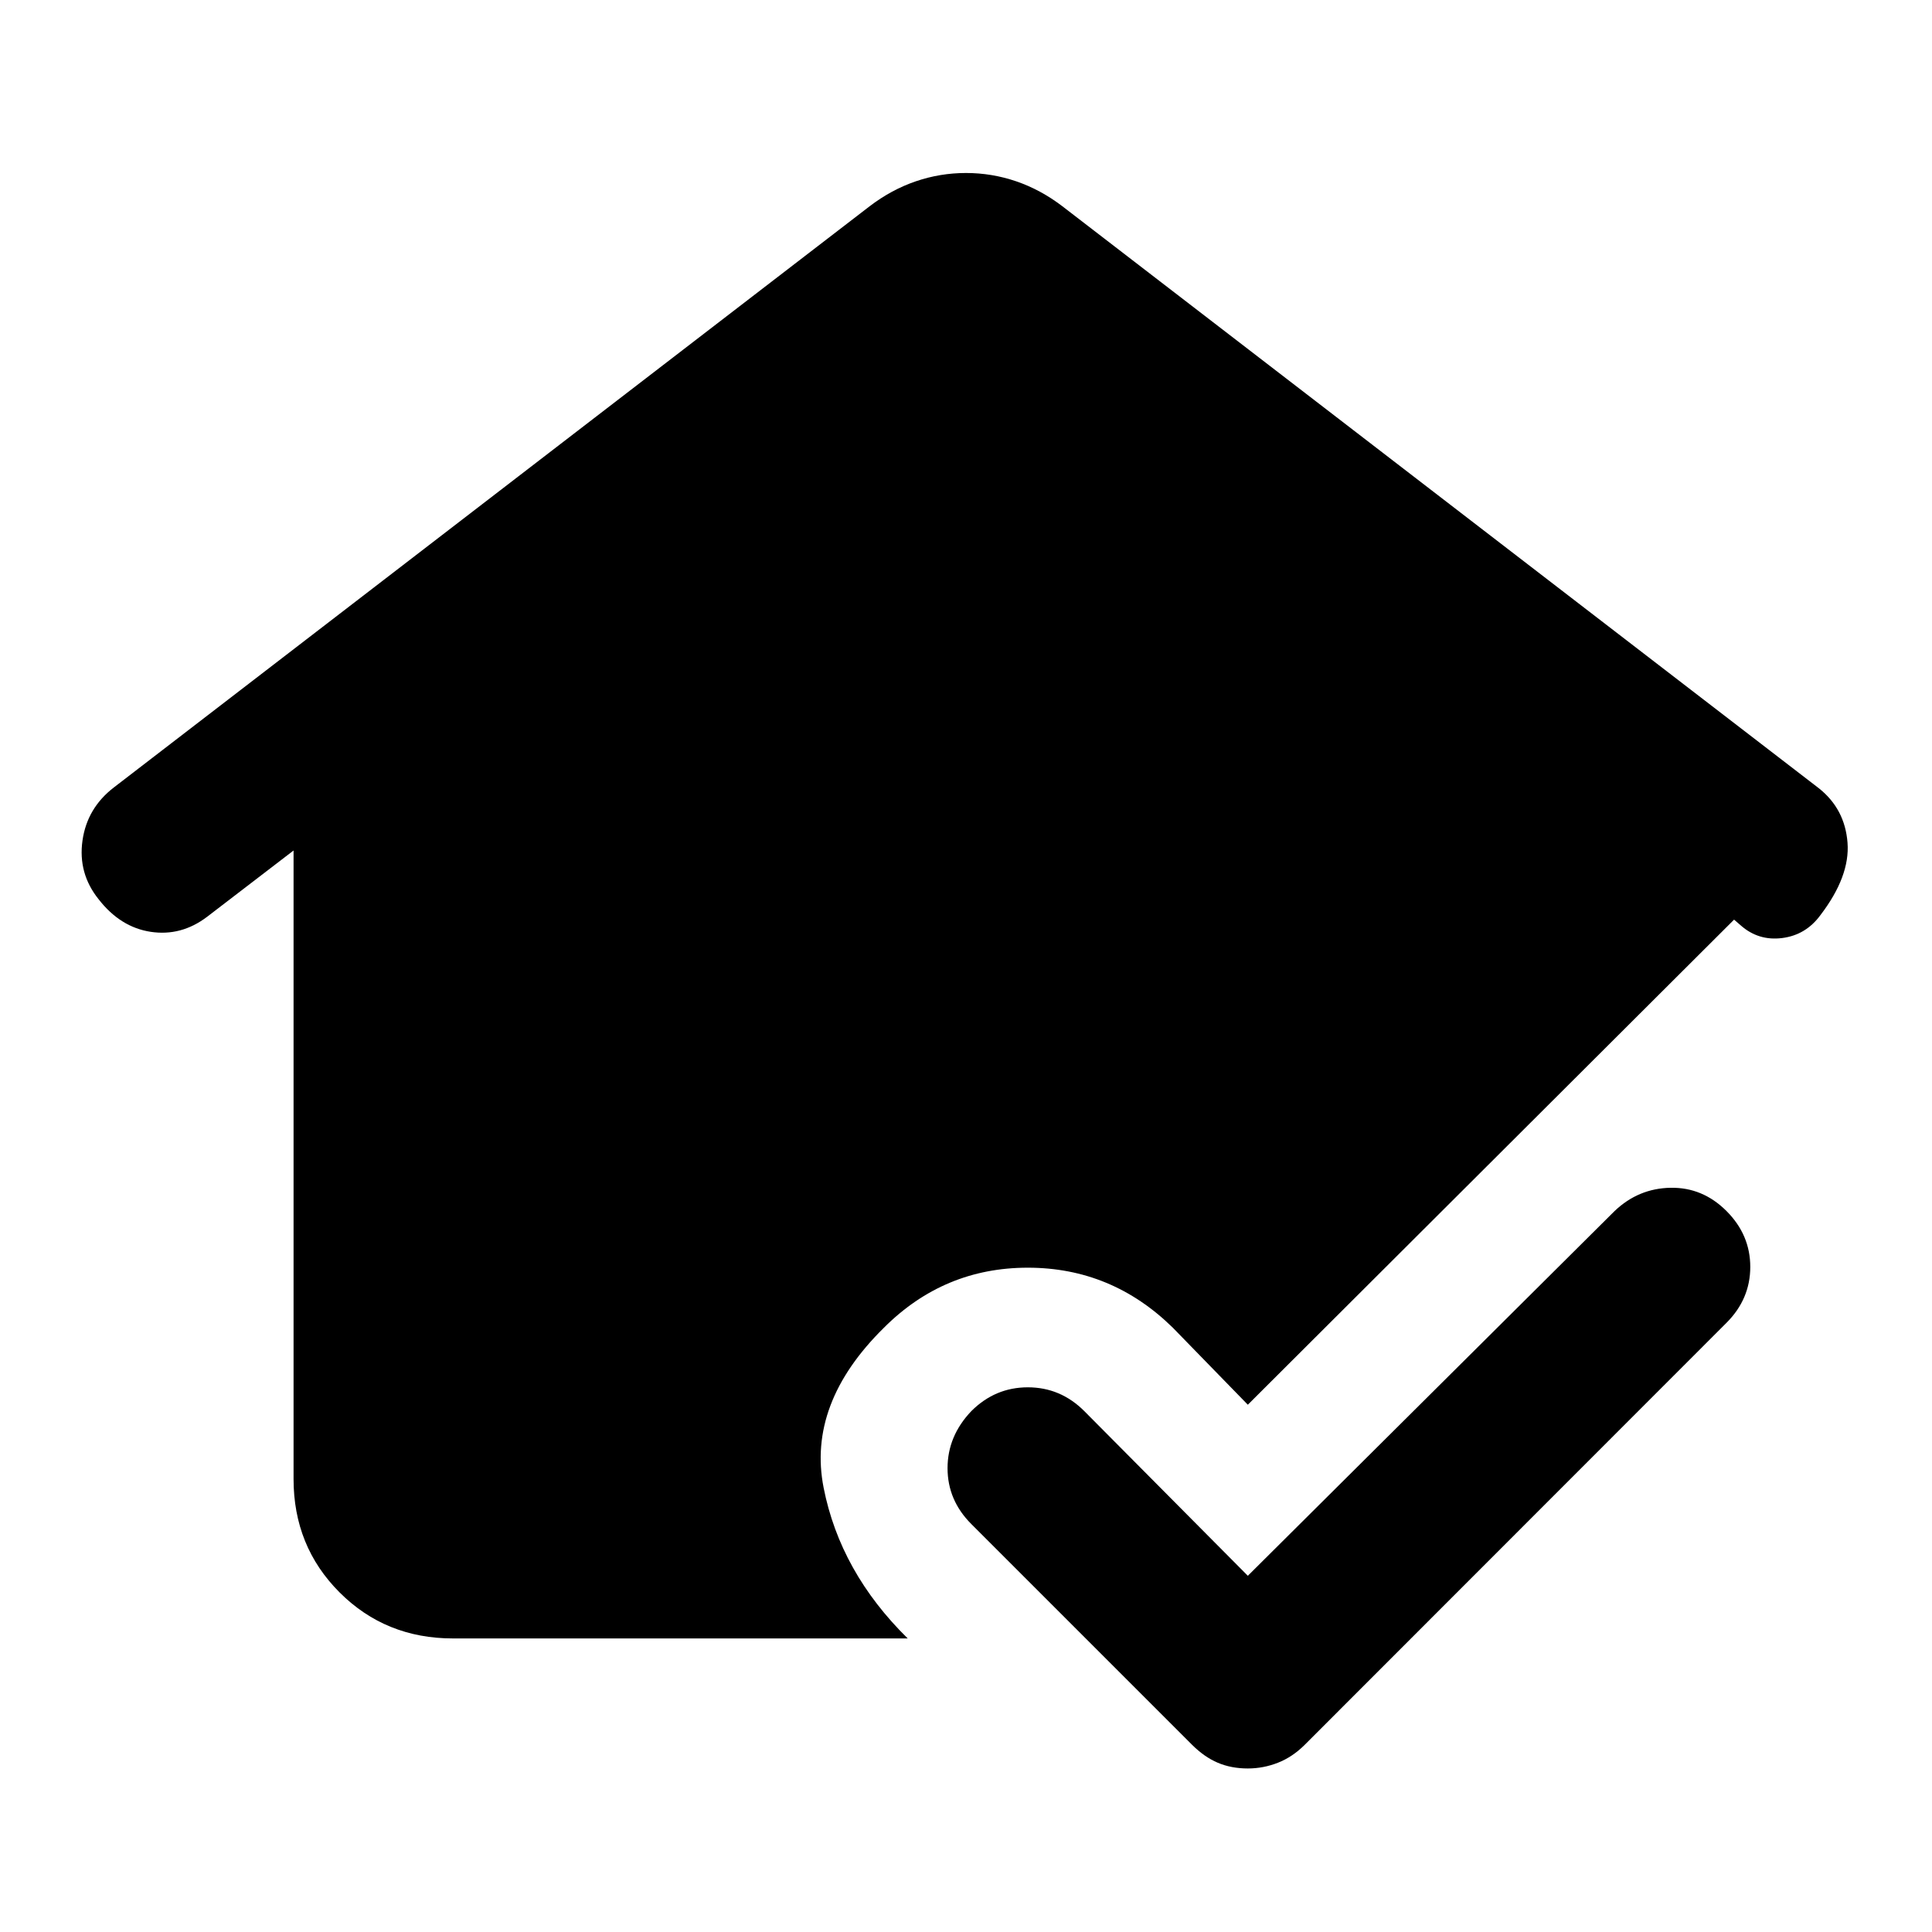 <svg xmlns="http://www.w3.org/2000/svg" height="48" viewBox="0 -960 960 960" width="48"><path d="M620.04-177 802.3-358.26q11.83-11.26 27.79-11.54 15.95-.29 27.78 11.54 11.83 11.83 11.83 27.78 0 15.96-11.83 27.79L648.39-93.09q-6.13 6.13-13.39 8.98-7.26 2.85-14.96 2.85-8.26 0-14.95-2.85-6.7-2.85-12.83-8.98L482.65-202.7q-11.82-11.82-11.82-27.78 0-15.95 11.82-28.35 11.83-11.82 28.07-11.82 16.24 0 28.06 11.82L620.04-177Zm-394.95 31.13q-33.48 0-56.35-22.87-22.87-22.87-22.87-56.35v-312.3l-43.04 33Q90-494.7 74.89-496.98q-15.11-2.28-25.93-16.24-10.26-12.82-7.98-29.06 2.28-16.24 15.67-26.5l375.48-288.74q10.83-8.26 22.93-12.39 12.11-4.13 24.94-4.13 12.83 0 24.94 4.13 12.1 4.13 22.93 12.39l376.04 289.3q12.83 10.26 14.11 26.94 1.28 16.67-13.41 35.93-7.26 9.96-19.07 11.46-11.8 1.5-20.63-6.33l-3.26-2.82L620.04-262l-37.26-38.26q-30.39-29.83-72.06-29.83-41.68 0-71.5 29.83-38.22 37.65-29.96 79.54 8.26 41.89 41.78 74.85H225.09Z"/></svg>